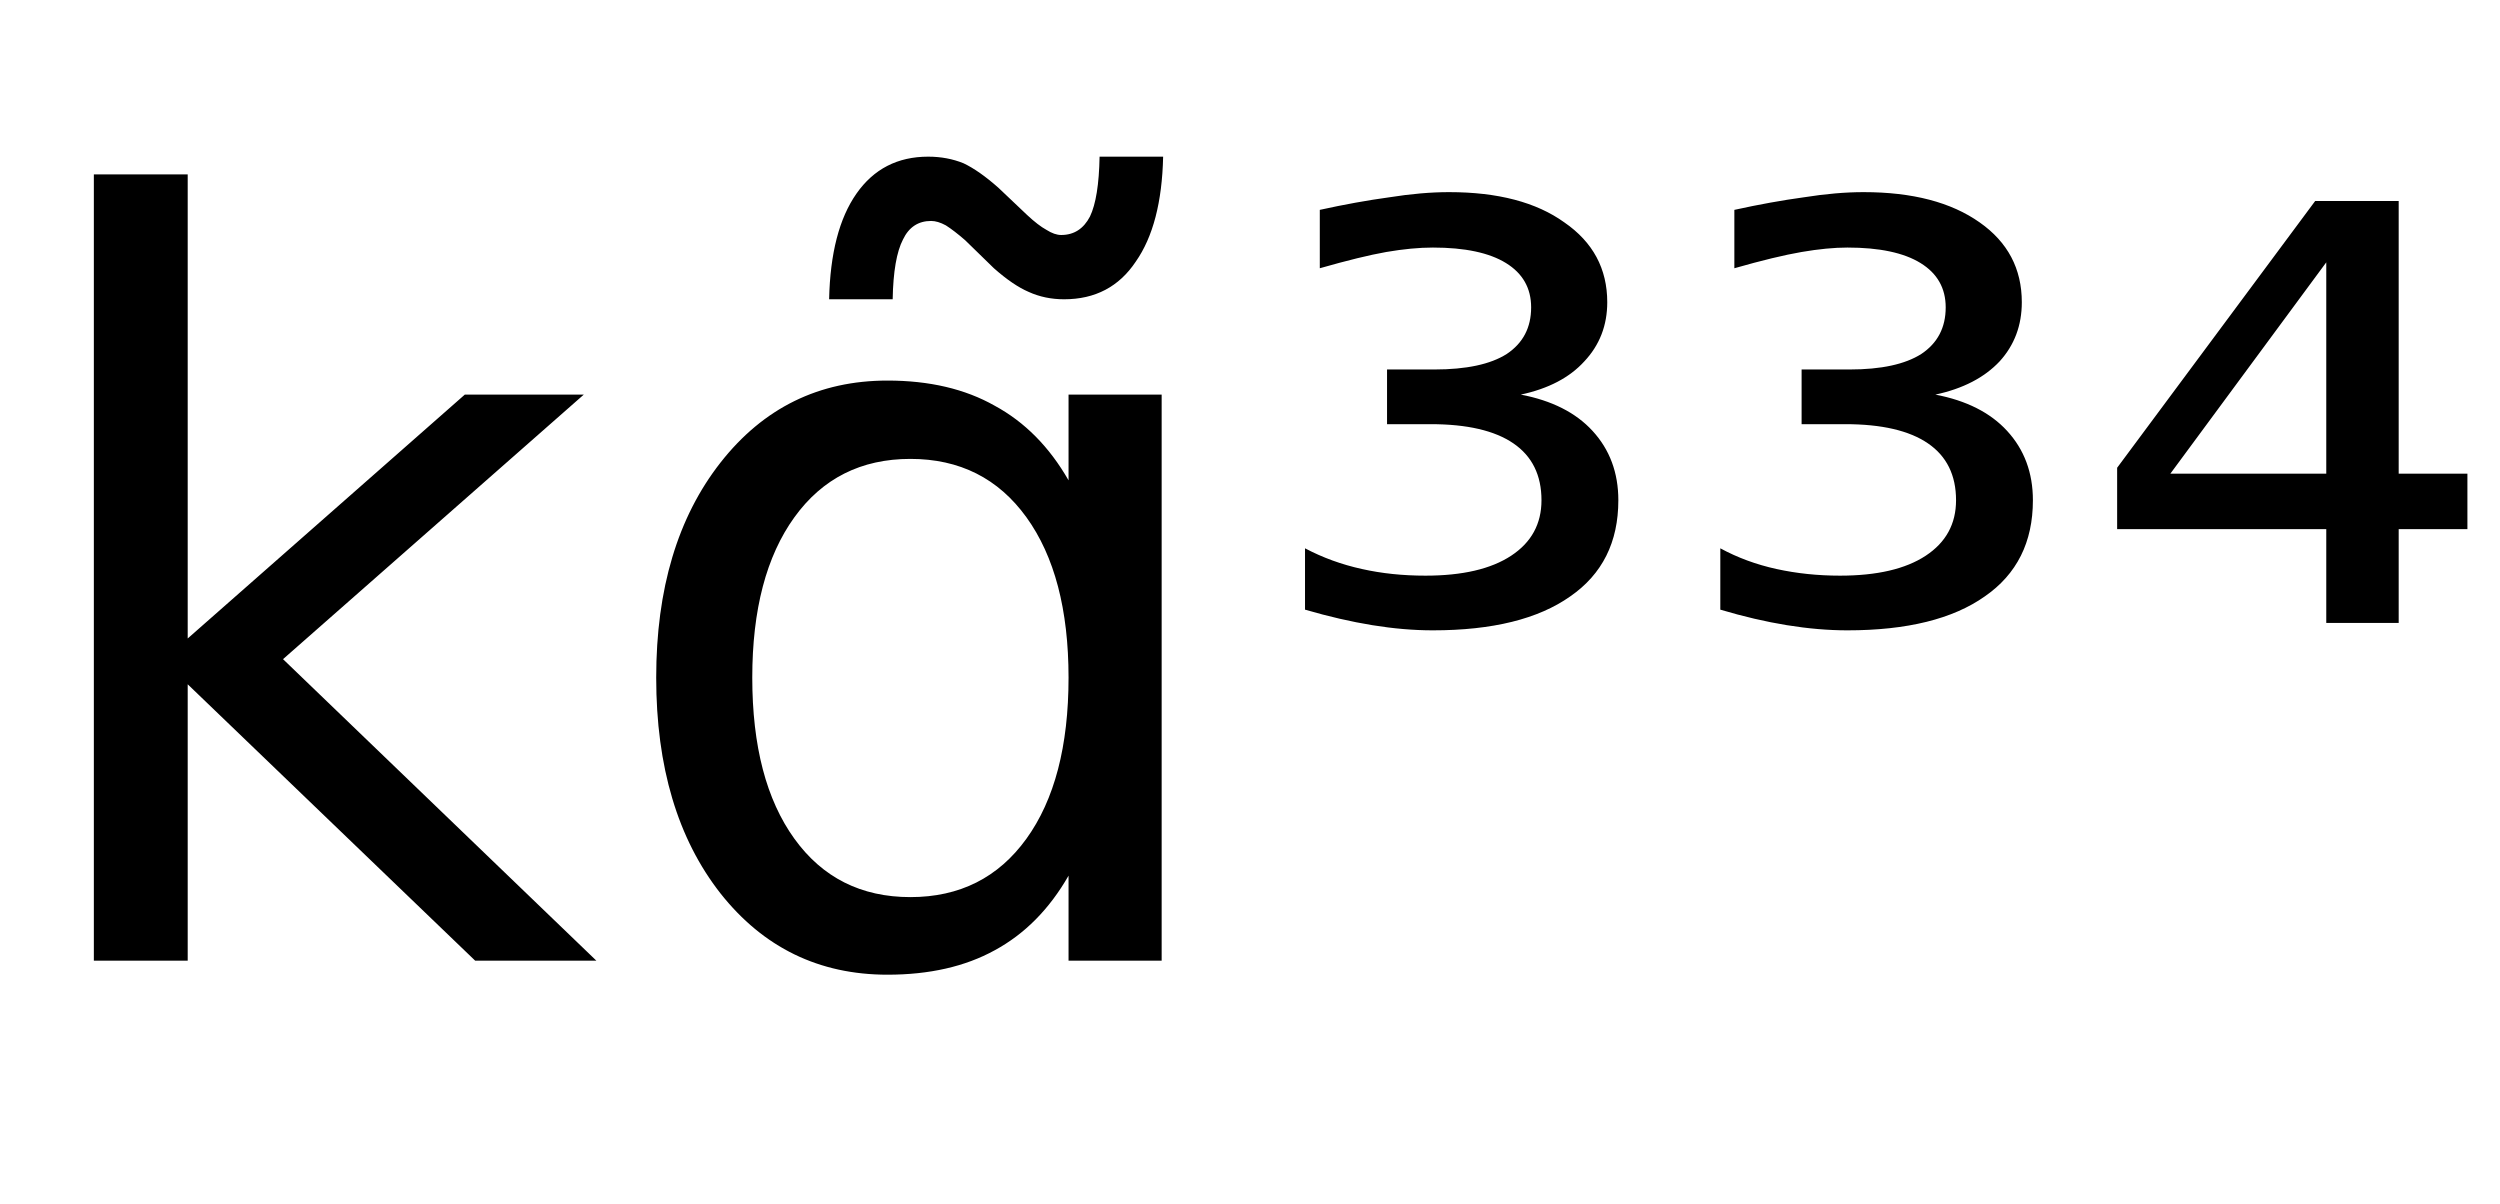 <svg height="16.297" width="33.831" xmlns="http://www.w3.org/2000/svg" ><path d="M1.27 13.00L1.27 2.36L2.54 2.36L2.54 8.64L6.29 5.34L7.90 5.34L3.83 8.92L8.07 13.00L6.43 13.00L2.54 9.26L2.54 13.00L1.27 13.00ZM14.46 6.50L14.46 6.50L14.46 5.34L15.72 5.34L15.72 13.00L14.46 13.00L14.46 11.85Q14.07 12.53 13.46 12.86Q12.86 13.19 12.01 13.19L12.01 13.19Q10.62 13.19 9.75 12.09Q8.88 10.98 8.88 9.17L8.88 9.17Q8.88 7.37 9.75 6.26Q10.62 5.15 12.01 5.15L12.01 5.15Q12.86 5.15 13.46 5.49Q14.07 5.82 14.46 6.50ZM10.18 9.17L10.18 9.17Q10.18 10.56 10.75 11.35Q11.32 12.14 12.32 12.14L12.32 12.14Q13.32 12.14 13.89 11.35Q14.46 10.56 14.46 9.17L14.46 9.17Q14.46 7.79 13.89 7.00Q13.32 6.21 12.32 6.21L12.32 6.21Q11.32 6.21 10.75 7.00Q10.18 7.79 10.18 9.17ZM13.45 3.63L13.45 3.63L13.06 3.25Q12.91 3.12 12.80 3.05Q12.69 2.99 12.60 2.99L12.60 2.99Q12.34 2.99 12.22 3.24Q12.09 3.49 12.08 4.05L12.08 4.05L11.22 4.05Q11.24 3.12 11.59 2.62Q11.94 2.12 12.56 2.12L12.56 2.12Q12.82 2.12 13.04 2.21Q13.25 2.31 13.51 2.54L13.51 2.54L13.90 2.91Q14.05 3.05 14.16 3.11Q14.27 3.18 14.36 3.18L14.36 3.18Q14.62 3.18 14.75 2.93Q14.87 2.68 14.88 2.12L14.88 2.12L15.74 2.12Q15.72 3.04 15.37 3.54Q15.03 4.05 14.40 4.05L14.40 4.05Q14.14 4.05 13.92 3.95Q13.71 3.86 13.45 3.63ZM20.58 5.34L20.58 5.34Q21.21 5.46 21.55 5.83Q21.90 6.21 21.90 6.77L21.90 6.77Q21.90 7.62 21.25 8.07Q20.60 8.53 19.39 8.53L19.39 8.53Q19.00 8.53 18.57 8.46Q18.14 8.39 17.66 8.25L17.66 8.25L17.66 7.42Q18.02 7.61 18.43 7.70Q18.83 7.79 19.29 7.79L19.29 7.79Q20.04 7.79 20.45 7.52Q20.86 7.25 20.86 6.77L20.86 6.77Q20.86 6.26 20.48 6.00Q20.10 5.74 19.36 5.74L19.36 5.74L18.77 5.74L18.77 5.00L19.41 5.00Q20.06 5.00 20.39 4.79Q20.72 4.57 20.72 4.16L20.72 4.16Q20.72 3.77 20.38 3.56Q20.04 3.35 19.39 3.35L19.39 3.35Q19.11 3.35 18.76 3.41Q18.42 3.47 17.86 3.63L17.86 3.63L17.86 2.84Q18.36 2.73 18.80 2.67Q19.24 2.60 19.61 2.60L19.61 2.60Q20.60 2.60 21.17 3.01Q21.75 3.41 21.75 4.09L21.75 4.09Q21.75 4.56 21.44 4.89Q21.14 5.22 20.58 5.34ZM26.19 5.34L26.19 5.34Q26.82 5.46 27.16 5.83Q27.51 6.21 27.51 6.77L27.51 6.77Q27.51 7.62 26.86 8.07Q26.21 8.53 25.00 8.53L25.00 8.53Q24.61 8.53 24.18 8.46Q23.75 8.39 23.28 8.25L23.28 8.25L23.28 7.42Q23.63 7.61 24.04 7.70Q24.45 7.79 24.90 7.79L24.90 7.79Q25.65 7.79 26.06 7.52Q26.47 7.25 26.47 6.77L26.47 6.77Q26.47 6.26 26.09 6.00Q25.71 5.74 24.97 5.74L24.97 5.74L24.38 5.74L24.38 5.00L25.03 5.00Q25.67 5.00 26.00 4.79Q26.33 4.57 26.33 4.16L26.33 4.16Q26.33 3.77 25.99 3.56Q25.65 3.35 25.00 3.35L25.00 3.35Q24.73 3.35 24.38 3.41Q24.03 3.47 23.47 3.63L23.47 3.63L23.47 2.84Q23.97 2.73 24.41 2.67Q24.85 2.60 25.22 2.60L25.22 2.60Q26.21 2.60 26.79 3.01Q27.36 3.41 27.36 4.09L27.36 4.09Q27.36 4.56 27.06 4.89Q26.75 5.22 26.19 5.34ZM31.48 6.41L31.48 3.55L29.37 6.41L31.48 6.41ZM28.65 6.33L31.33 2.72L32.46 2.72L32.46 6.41L33.39 6.41L33.39 7.16L32.46 7.16L32.46 8.43L31.48 8.43L31.48 7.16L28.65 7.16L28.65 6.33Z"></path></svg>
